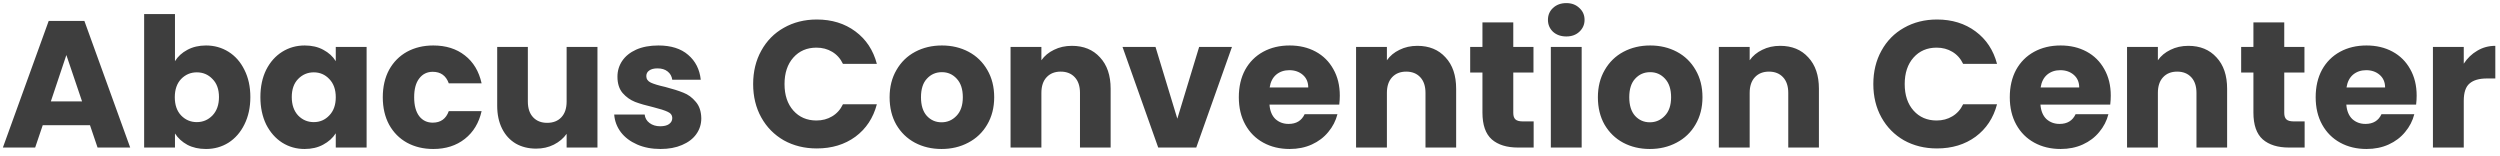 <svg width="305" height="19" viewBox="0 0 305 19" fill="none" xmlns="http://www.w3.org/2000/svg">
<path d="M10.978 15.272H5.214L4.29 18H0.352L5.94 2.556H10.296L15.884 18H11.902L10.978 15.272ZM10.01 12.368L8.096 6.714L6.204 12.368H10.01ZM21.347 7.462C21.699 6.89 22.205 6.428 22.865 6.076C23.525 5.724 24.28 5.548 25.131 5.548C26.143 5.548 27.059 5.805 27.881 6.318C28.702 6.831 29.347 7.565 29.817 8.518C30.301 9.471 30.543 10.579 30.543 11.84C30.543 13.101 30.301 14.216 29.817 15.184C29.347 16.137 28.702 16.878 27.881 17.406C27.059 17.919 26.143 18.176 25.131 18.176C24.265 18.176 23.51 18.007 22.865 17.67C22.219 17.318 21.713 16.856 21.347 16.284V18H17.585V1.72H21.347V7.462ZM26.715 11.84C26.715 10.901 26.451 10.168 25.923 9.64C25.409 9.097 24.771 8.826 24.009 8.826C23.261 8.826 22.623 9.097 22.095 9.64C21.581 10.183 21.325 10.923 21.325 11.862C21.325 12.801 21.581 13.541 22.095 14.084C22.623 14.627 23.261 14.898 24.009 14.898C24.757 14.898 25.395 14.627 25.923 14.084C26.451 13.527 26.715 12.779 26.715 11.84ZM31.768 11.84C31.768 10.579 32.003 9.471 32.472 8.518C32.956 7.565 33.609 6.831 34.43 6.318C35.252 5.805 36.168 5.548 37.18 5.548C38.046 5.548 38.801 5.724 39.446 6.076C40.106 6.428 40.612 6.89 40.964 7.462V5.724H44.726V18H40.964V16.262C40.598 16.834 40.084 17.296 39.424 17.648C38.779 18 38.024 18.176 37.158 18.176C36.161 18.176 35.252 17.919 34.43 17.406C33.609 16.878 32.956 16.137 32.472 15.184C32.003 14.216 31.768 13.101 31.768 11.84ZM40.964 11.862C40.964 10.923 40.7 10.183 40.172 9.64C39.659 9.097 39.028 8.826 38.28 8.826C37.532 8.826 36.894 9.097 36.366 9.64C35.853 10.168 35.596 10.901 35.596 11.84C35.596 12.779 35.853 13.527 36.366 14.084C36.894 14.627 37.532 14.898 38.28 14.898C39.028 14.898 39.659 14.627 40.172 14.084C40.7 13.541 40.964 12.801 40.964 11.862ZM46.7 11.862C46.7 10.586 46.957 9.471 47.47 8.518C47.998 7.565 48.724 6.831 49.648 6.318C50.587 5.805 51.657 5.548 52.86 5.548C54.4 5.548 55.683 5.951 56.71 6.758C57.751 7.565 58.433 8.701 58.756 10.168H54.752C54.415 9.229 53.762 8.76 52.794 8.76C52.105 8.76 51.555 9.031 51.144 9.574C50.733 10.102 50.528 10.865 50.528 11.862C50.528 12.859 50.733 13.629 51.144 14.172C51.555 14.7 52.105 14.964 52.794 14.964C53.762 14.964 54.415 14.495 54.752 13.556H58.756C58.433 14.993 57.751 16.123 56.71 16.944C55.669 17.765 54.385 18.176 52.86 18.176C51.657 18.176 50.587 17.919 49.648 17.406C48.724 16.893 47.998 16.159 47.47 15.206C46.957 14.253 46.7 13.138 46.7 11.862ZM72.89 5.724V18H69.128V16.328C68.747 16.871 68.226 17.311 67.566 17.648C66.921 17.971 66.202 18.132 65.41 18.132C64.472 18.132 63.643 17.927 62.924 17.516C62.206 17.091 61.648 16.482 61.252 15.69C60.856 14.898 60.658 13.967 60.658 12.896V5.724H64.398V12.39C64.398 13.211 64.611 13.849 65.036 14.304C65.462 14.759 66.034 14.986 66.752 14.986C67.486 14.986 68.065 14.759 68.49 14.304C68.916 13.849 69.128 13.211 69.128 12.39V5.724H72.89ZM80.587 18.176C79.516 18.176 78.562 17.993 77.727 17.626C76.891 17.259 76.231 16.761 75.746 16.13C75.263 15.485 74.991 14.766 74.933 13.974H78.65C78.695 14.399 78.892 14.744 79.245 15.008C79.597 15.272 80.029 15.404 80.543 15.404C81.012 15.404 81.371 15.316 81.621 15.14C81.885 14.949 82.016 14.707 82.016 14.414C82.016 14.062 81.833 13.805 81.466 13.644C81.1 13.468 80.506 13.277 79.684 13.072C78.805 12.867 78.071 12.654 77.484 12.434C76.898 12.199 76.392 11.84 75.966 11.356C75.541 10.857 75.329 10.19 75.329 9.354C75.329 8.65 75.519 8.012 75.9 7.44C76.296 6.853 76.868 6.391 77.617 6.054C78.379 5.717 79.281 5.548 80.323 5.548C81.862 5.548 83.073 5.929 83.953 6.692C84.847 7.455 85.361 8.467 85.493 9.728H82.016C81.958 9.303 81.767 8.965 81.445 8.716C81.136 8.467 80.726 8.342 80.213 8.342C79.772 8.342 79.435 8.43 79.201 8.606C78.966 8.767 78.849 8.995 78.849 9.288C78.849 9.64 79.032 9.904 79.398 10.08C79.78 10.256 80.367 10.432 81.159 10.608C82.068 10.843 82.808 11.077 83.38 11.312C83.953 11.532 84.451 11.899 84.876 12.412C85.317 12.911 85.544 13.585 85.558 14.436C85.558 15.155 85.353 15.8 84.942 16.372C84.546 16.929 83.967 17.369 83.204 17.692C82.457 18.015 81.584 18.176 80.587 18.176ZM91.884 10.256C91.884 8.731 92.214 7.374 92.874 6.186C93.534 4.983 94.451 4.052 95.624 3.392C96.812 2.717 98.154 2.38 99.65 2.38C101.484 2.38 103.053 2.864 104.358 3.832C105.664 4.8 106.536 6.12 106.976 7.792H102.84C102.532 7.147 102.092 6.655 101.52 6.318C100.963 5.981 100.325 5.812 99.606 5.812C98.448 5.812 97.509 6.215 96.79 7.022C96.072 7.829 95.712 8.907 95.712 10.256C95.712 11.605 96.072 12.683 96.79 13.49C97.509 14.297 98.448 14.7 99.606 14.7C100.325 14.7 100.963 14.531 101.52 14.194C102.092 13.857 102.532 13.365 102.84 12.72H106.976C106.536 14.392 105.664 15.712 104.358 16.68C103.053 17.633 101.484 18.11 99.65 18.11C98.154 18.11 96.812 17.78 95.624 17.12C94.451 16.445 93.534 15.514 92.874 14.326C92.214 13.138 91.884 11.781 91.884 10.256ZM114.868 18.176C113.665 18.176 112.58 17.919 111.612 17.406C110.659 16.893 109.903 16.159 109.346 15.206C108.803 14.253 108.532 13.138 108.532 11.862C108.532 10.601 108.811 9.493 109.368 8.54C109.925 7.572 110.688 6.831 111.656 6.318C112.624 5.805 113.709 5.548 114.912 5.548C116.115 5.548 117.2 5.805 118.168 6.318C119.136 6.831 119.899 7.572 120.456 8.54C121.013 9.493 121.292 10.601 121.292 11.862C121.292 13.123 121.006 14.238 120.434 15.206C119.877 16.159 119.107 16.893 118.124 17.406C117.156 17.919 116.071 18.176 114.868 18.176ZM114.868 14.92C115.587 14.92 116.195 14.656 116.694 14.128C117.207 13.6 117.464 12.845 117.464 11.862C117.464 10.879 117.215 10.124 116.716 9.596C116.232 9.068 115.631 8.804 114.912 8.804C114.179 8.804 113.57 9.068 113.086 9.596C112.602 10.109 112.36 10.865 112.36 11.862C112.36 12.845 112.595 13.6 113.064 14.128C113.548 14.656 114.149 14.92 114.868 14.92ZM130.768 5.592C132.205 5.592 133.349 6.061 134.2 7C135.065 7.924 135.498 9.2 135.498 10.828V18H131.758V11.334C131.758 10.513 131.545 9.875 131.12 9.42C130.694 8.965 130.122 8.738 129.404 8.738C128.685 8.738 128.113 8.965 127.688 9.42C127.262 9.875 127.05 10.513 127.05 11.334V18H123.288V5.724H127.05V7.352C127.431 6.809 127.944 6.384 128.59 6.076C129.235 5.753 129.961 5.592 130.768 5.592ZM143.634 14.48L146.296 5.724H150.3L145.944 18H141.302L136.946 5.724H140.972L143.634 14.48ZM163.456 11.664C163.456 12.016 163.434 12.383 163.39 12.764H154.876C154.934 13.527 155.176 14.113 155.602 14.524C156.042 14.92 156.577 15.118 157.208 15.118C158.146 15.118 158.799 14.722 159.166 13.93H163.17C162.964 14.737 162.59 15.463 162.048 16.108C161.52 16.753 160.852 17.259 160.046 17.626C159.239 17.993 158.337 18.176 157.34 18.176C156.137 18.176 155.066 17.919 154.128 17.406C153.189 16.893 152.456 16.159 151.928 15.206C151.4 14.253 151.136 13.138 151.136 11.862C151.136 10.586 151.392 9.471 151.906 8.518C152.434 7.565 153.167 6.831 154.106 6.318C155.044 5.805 156.122 5.548 157.34 5.548C158.528 5.548 159.584 5.797 160.508 6.296C161.432 6.795 162.15 7.506 162.664 8.43C163.192 9.354 163.456 10.432 163.456 11.664ZM159.606 10.674C159.606 10.029 159.386 9.515 158.946 9.134C158.506 8.753 157.956 8.562 157.296 8.562C156.665 8.562 156.13 8.745 155.69 9.112C155.264 9.479 155 9.999 154.898 10.674H159.606ZM172.92 5.592C174.358 5.592 175.502 6.061 176.352 7C177.218 7.924 177.65 9.2 177.65 10.828V18H173.91V11.334C173.91 10.513 173.698 9.875 173.272 9.42C172.847 8.965 172.275 8.738 171.556 8.738C170.838 8.738 170.266 8.965 169.84 9.42C169.415 9.875 169.202 10.513 169.202 11.334V18H165.44V5.724H169.202V7.352C169.584 6.809 170.097 6.384 170.742 6.076C171.388 5.753 172.114 5.592 172.92 5.592ZM187.106 14.81V18H185.192C183.828 18 182.765 17.67 182.002 17.01C181.24 16.335 180.858 15.243 180.858 13.732V8.848H179.362V5.724H180.858V2.732H184.62V5.724H187.084V8.848H184.62V13.776C184.62 14.143 184.708 14.407 184.884 14.568C185.06 14.729 185.354 14.81 185.764 14.81H187.106ZM191.094 4.448C190.434 4.448 189.891 4.257 189.466 3.876C189.055 3.48 188.85 2.996 188.85 2.424C188.85 1.837 189.055 1.353 189.466 0.972C189.891 0.576 190.434 0.378 191.094 0.378C191.739 0.378 192.267 0.576 192.678 0.972C193.103 1.353 193.316 1.837 193.316 2.424C193.316 2.996 193.103 3.48 192.678 3.876C192.267 4.257 191.739 4.448 191.094 4.448ZM192.964 5.724V18H189.202V5.724H192.964ZM201.278 18.176C200.076 18.176 198.99 17.919 198.022 17.406C197.069 16.893 196.314 16.159 195.756 15.206C195.214 14.253 194.942 13.138 194.942 11.862C194.942 10.601 195.221 9.493 195.778 8.54C196.336 7.572 197.098 6.831 198.066 6.318C199.034 5.805 200.12 5.548 201.322 5.548C202.525 5.548 203.61 5.805 204.578 6.318C205.546 6.831 206.309 7.572 206.866 8.54C207.424 9.493 207.702 10.601 207.702 11.862C207.702 13.123 207.416 14.238 206.844 15.206C206.287 16.159 205.517 16.893 204.534 17.406C203.566 17.919 202.481 18.176 201.278 18.176ZM201.278 14.92C201.997 14.92 202.606 14.656 203.104 14.128C203.618 13.6 203.874 12.845 203.874 11.862C203.874 10.879 203.625 10.124 203.126 9.596C202.642 9.068 202.041 8.804 201.322 8.804C200.589 8.804 199.98 9.068 199.496 9.596C199.012 10.109 198.77 10.865 198.77 11.862C198.77 12.845 199.005 13.6 199.474 14.128C199.958 14.656 200.56 14.92 201.278 14.92ZM217.178 5.592C218.615 5.592 219.759 6.061 220.61 7C221.475 7.924 221.908 9.2 221.908 10.828V18H218.168V11.334C218.168 10.513 217.955 9.875 217.53 9.42C217.105 8.965 216.533 8.738 215.814 8.738C215.095 8.738 214.523 8.965 214.098 9.42C213.673 9.875 213.46 10.513 213.46 11.334V18H209.698V5.724H213.46V7.352C213.841 6.809 214.355 6.384 215 6.076C215.645 5.753 216.371 5.592 217.178 5.592ZM228.546 10.256C228.546 8.731 228.876 7.374 229.536 6.186C230.196 4.983 231.113 4.052 232.286 3.392C233.474 2.717 234.816 2.38 236.312 2.38C238.146 2.38 239.715 2.864 241.02 3.832C242.326 4.8 243.198 6.12 243.638 7.792H239.502C239.194 7.147 238.754 6.655 238.182 6.318C237.625 5.981 236.987 5.812 236.268 5.812C235.11 5.812 234.171 6.215 233.452 7.022C232.734 7.829 232.374 8.907 232.374 10.256C232.374 11.605 232.734 12.683 233.452 13.49C234.171 14.297 235.11 14.7 236.268 14.7C236.987 14.7 237.625 14.531 238.182 14.194C238.754 13.857 239.194 13.365 239.502 12.72H243.638C243.198 14.392 242.326 15.712 241.02 16.68C239.715 17.633 238.146 18.11 236.312 18.11C234.816 18.11 233.474 17.78 232.286 17.12C231.113 16.445 230.196 15.514 229.536 14.326C228.876 13.138 228.546 11.781 228.546 10.256ZM257.514 11.664C257.514 12.016 257.492 12.383 257.448 12.764H248.934C248.993 13.527 249.235 14.113 249.66 14.524C250.1 14.92 250.635 15.118 251.266 15.118C252.205 15.118 252.857 14.722 253.224 13.93H257.228C257.023 14.737 256.649 15.463 256.106 16.108C255.578 16.753 254.911 17.259 254.104 17.626C253.297 17.993 252.395 18.176 251.398 18.176C250.195 18.176 249.125 17.919 248.186 17.406C247.247 16.893 246.514 16.159 245.986 15.206C245.458 14.253 245.194 13.138 245.194 11.862C245.194 10.586 245.451 9.471 245.964 8.518C246.492 7.565 247.225 6.831 248.164 6.318C249.103 5.805 250.181 5.548 251.398 5.548C252.586 5.548 253.642 5.797 254.566 6.296C255.49 6.795 256.209 7.506 256.722 8.43C257.25 9.354 257.514 10.432 257.514 11.664ZM253.664 10.674C253.664 10.029 253.444 9.515 253.004 9.134C252.564 8.753 252.014 8.562 251.354 8.562C250.723 8.562 250.188 8.745 249.748 9.112C249.323 9.479 249.059 9.999 248.956 10.674H253.664ZM266.979 5.592C268.416 5.592 269.56 6.061 270.411 7C271.276 7.924 271.709 9.2 271.709 10.828V18H267.969V11.334C267.969 10.513 267.756 9.875 267.331 9.42C266.905 8.965 266.333 8.738 265.615 8.738C264.896 8.738 264.324 8.965 263.899 9.42C263.473 9.875 263.261 10.513 263.261 11.334V18H259.499V5.724H263.261V7.352C263.642 6.809 264.155 6.384 264.801 6.076C265.446 5.753 266.172 5.592 266.979 5.592ZM281.165 14.81V18H279.251C277.887 18 276.824 17.67 276.061 17.01C275.298 16.335 274.917 15.243 274.917 13.732V8.848H273.421V5.724H274.917V2.732H278.679V5.724H281.143V8.848H278.679V13.776C278.679 14.143 278.767 14.407 278.943 14.568C279.119 14.729 279.412 14.81 279.823 14.81H281.165ZM294.832 11.664C294.832 12.016 294.81 12.383 294.766 12.764H286.252C286.311 13.527 286.553 14.113 286.978 14.524C287.418 14.92 287.954 15.118 288.584 15.118C289.523 15.118 290.176 14.722 290.542 13.93H294.546C294.341 14.737 293.967 15.463 293.424 16.108C292.896 16.753 292.229 17.259 291.422 17.626C290.616 17.993 289.714 18.176 288.716 18.176C287.514 18.176 286.443 17.919 285.504 17.406C284.566 16.893 283.832 16.159 283.304 15.206C282.776 14.253 282.512 13.138 282.512 11.862C282.512 10.586 282.769 9.471 283.282 8.518C283.81 7.565 284.544 6.831 285.482 6.318C286.421 5.805 287.499 5.548 288.716 5.548C289.904 5.548 290.96 5.797 291.884 6.296C292.808 6.795 293.527 7.506 294.04 8.43C294.568 9.354 294.832 10.432 294.832 11.664ZM290.982 10.674C290.982 10.029 290.762 9.515 290.322 9.134C289.882 8.753 289.332 8.562 288.672 8.562C288.042 8.562 287.506 8.745 287.066 9.112C286.641 9.479 286.377 9.999 286.274 10.674H290.982ZM300.579 7.77C301.019 7.095 301.569 6.567 302.229 6.186C302.889 5.79 303.622 5.592 304.429 5.592V9.574H303.395C302.456 9.574 301.752 9.779 301.283 10.19C300.814 10.586 300.579 11.29 300.579 12.302V18H296.817V5.724H300.579V7.77Z" fill="#3E3E3E"/>
</svg>
